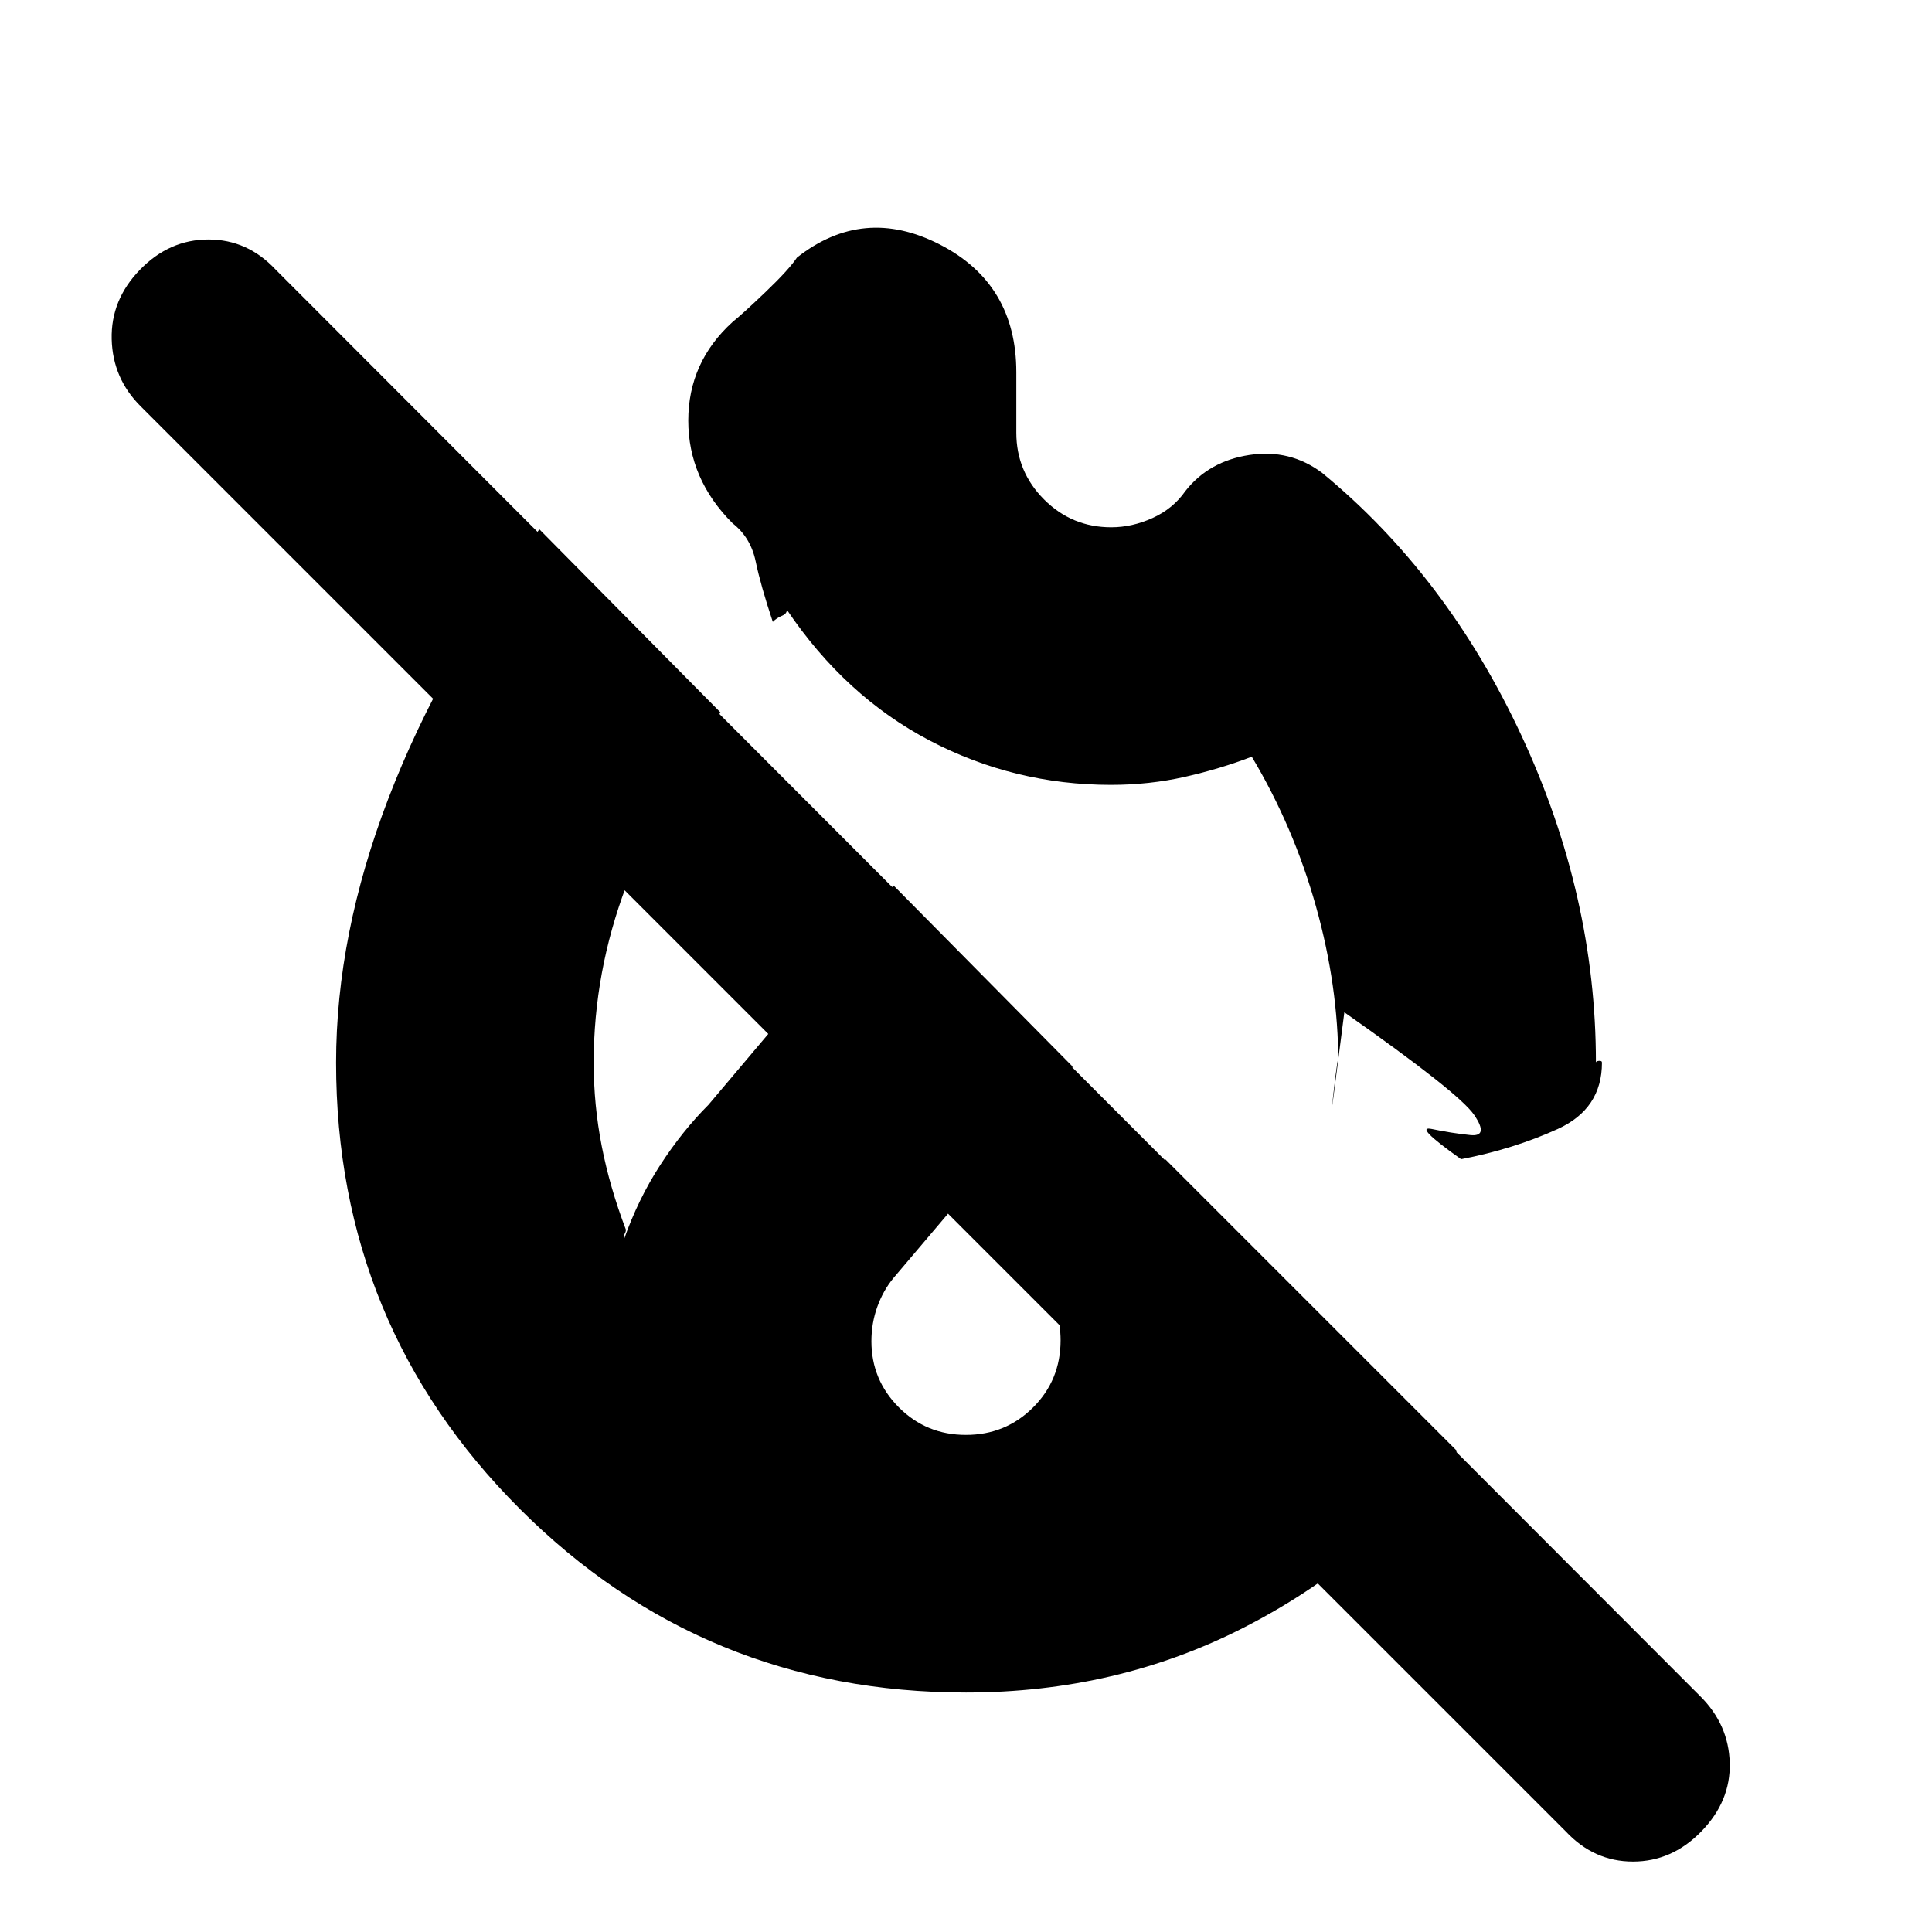 <svg xmlns="http://www.w3.org/2000/svg" height="20" viewBox="0 -960 960 960" width="20"><path d="M480-518Zm0 0Zm0 0ZM778-50 70-758q-14-13.87-14.5-33.43Q55-811 69.58-826t34-15Q123-841 137-826l708 709q14 14 14.5 33t-14.08 34q-14.58 15-34 15T778-50ZM552-570q-48 0-90-22t-71-65q0 2-2.5 3t-4.5 3q-6-18-8.5-30T364-700q-22-22-22-51t22-49q5-4 16.5-15t15.5-17q33-26 71-6.5t38 63.5v30q0 19.37 13.8 33.19Q532.6-698 552.18-698q10.39 0 20.58-4.63Q582.95-707.27 589-716q11.68-14.86 31.84-17.93Q641-737 657-725q62 51 99 130.5T793-432q0-.74 1.5-.87t1.5.87q0 23-22 33t-48 15q-24-17-14.5-15t19 3q9.5 1 2-10T668-457q-8 63-5.5 41t2.5-16q0-38-11.1-77.6-11.11-39.61-31.9-74.4-15.54 6-33.19 10T552-570Zm-72 451q-130.47 0-221.73-91.27Q167-301.53 167-432q0-63.55 26-131.28Q219-631 268-697l90 91q-30.5 43-46.75 86T295-432q0 21 4 41.5t12 41.5q0 1-.5 1.85-.5.84-.5 3.15 7-20 18-37t24-30l92-109 89 90-89 105q-5.13 6.19-8.07 14.33-2.93 8.14-2.93 17.13 0 19.21 13.65 32.87Q460.29-247 479.96-247q19.68 0 33.36-13.63Q527-274.27 527-294.02q0-7.98-2.5-16.48T517-326l62-58 145 145q-42.65 55.32-105.82 87.66Q555-119 480-119Z"/></svg>